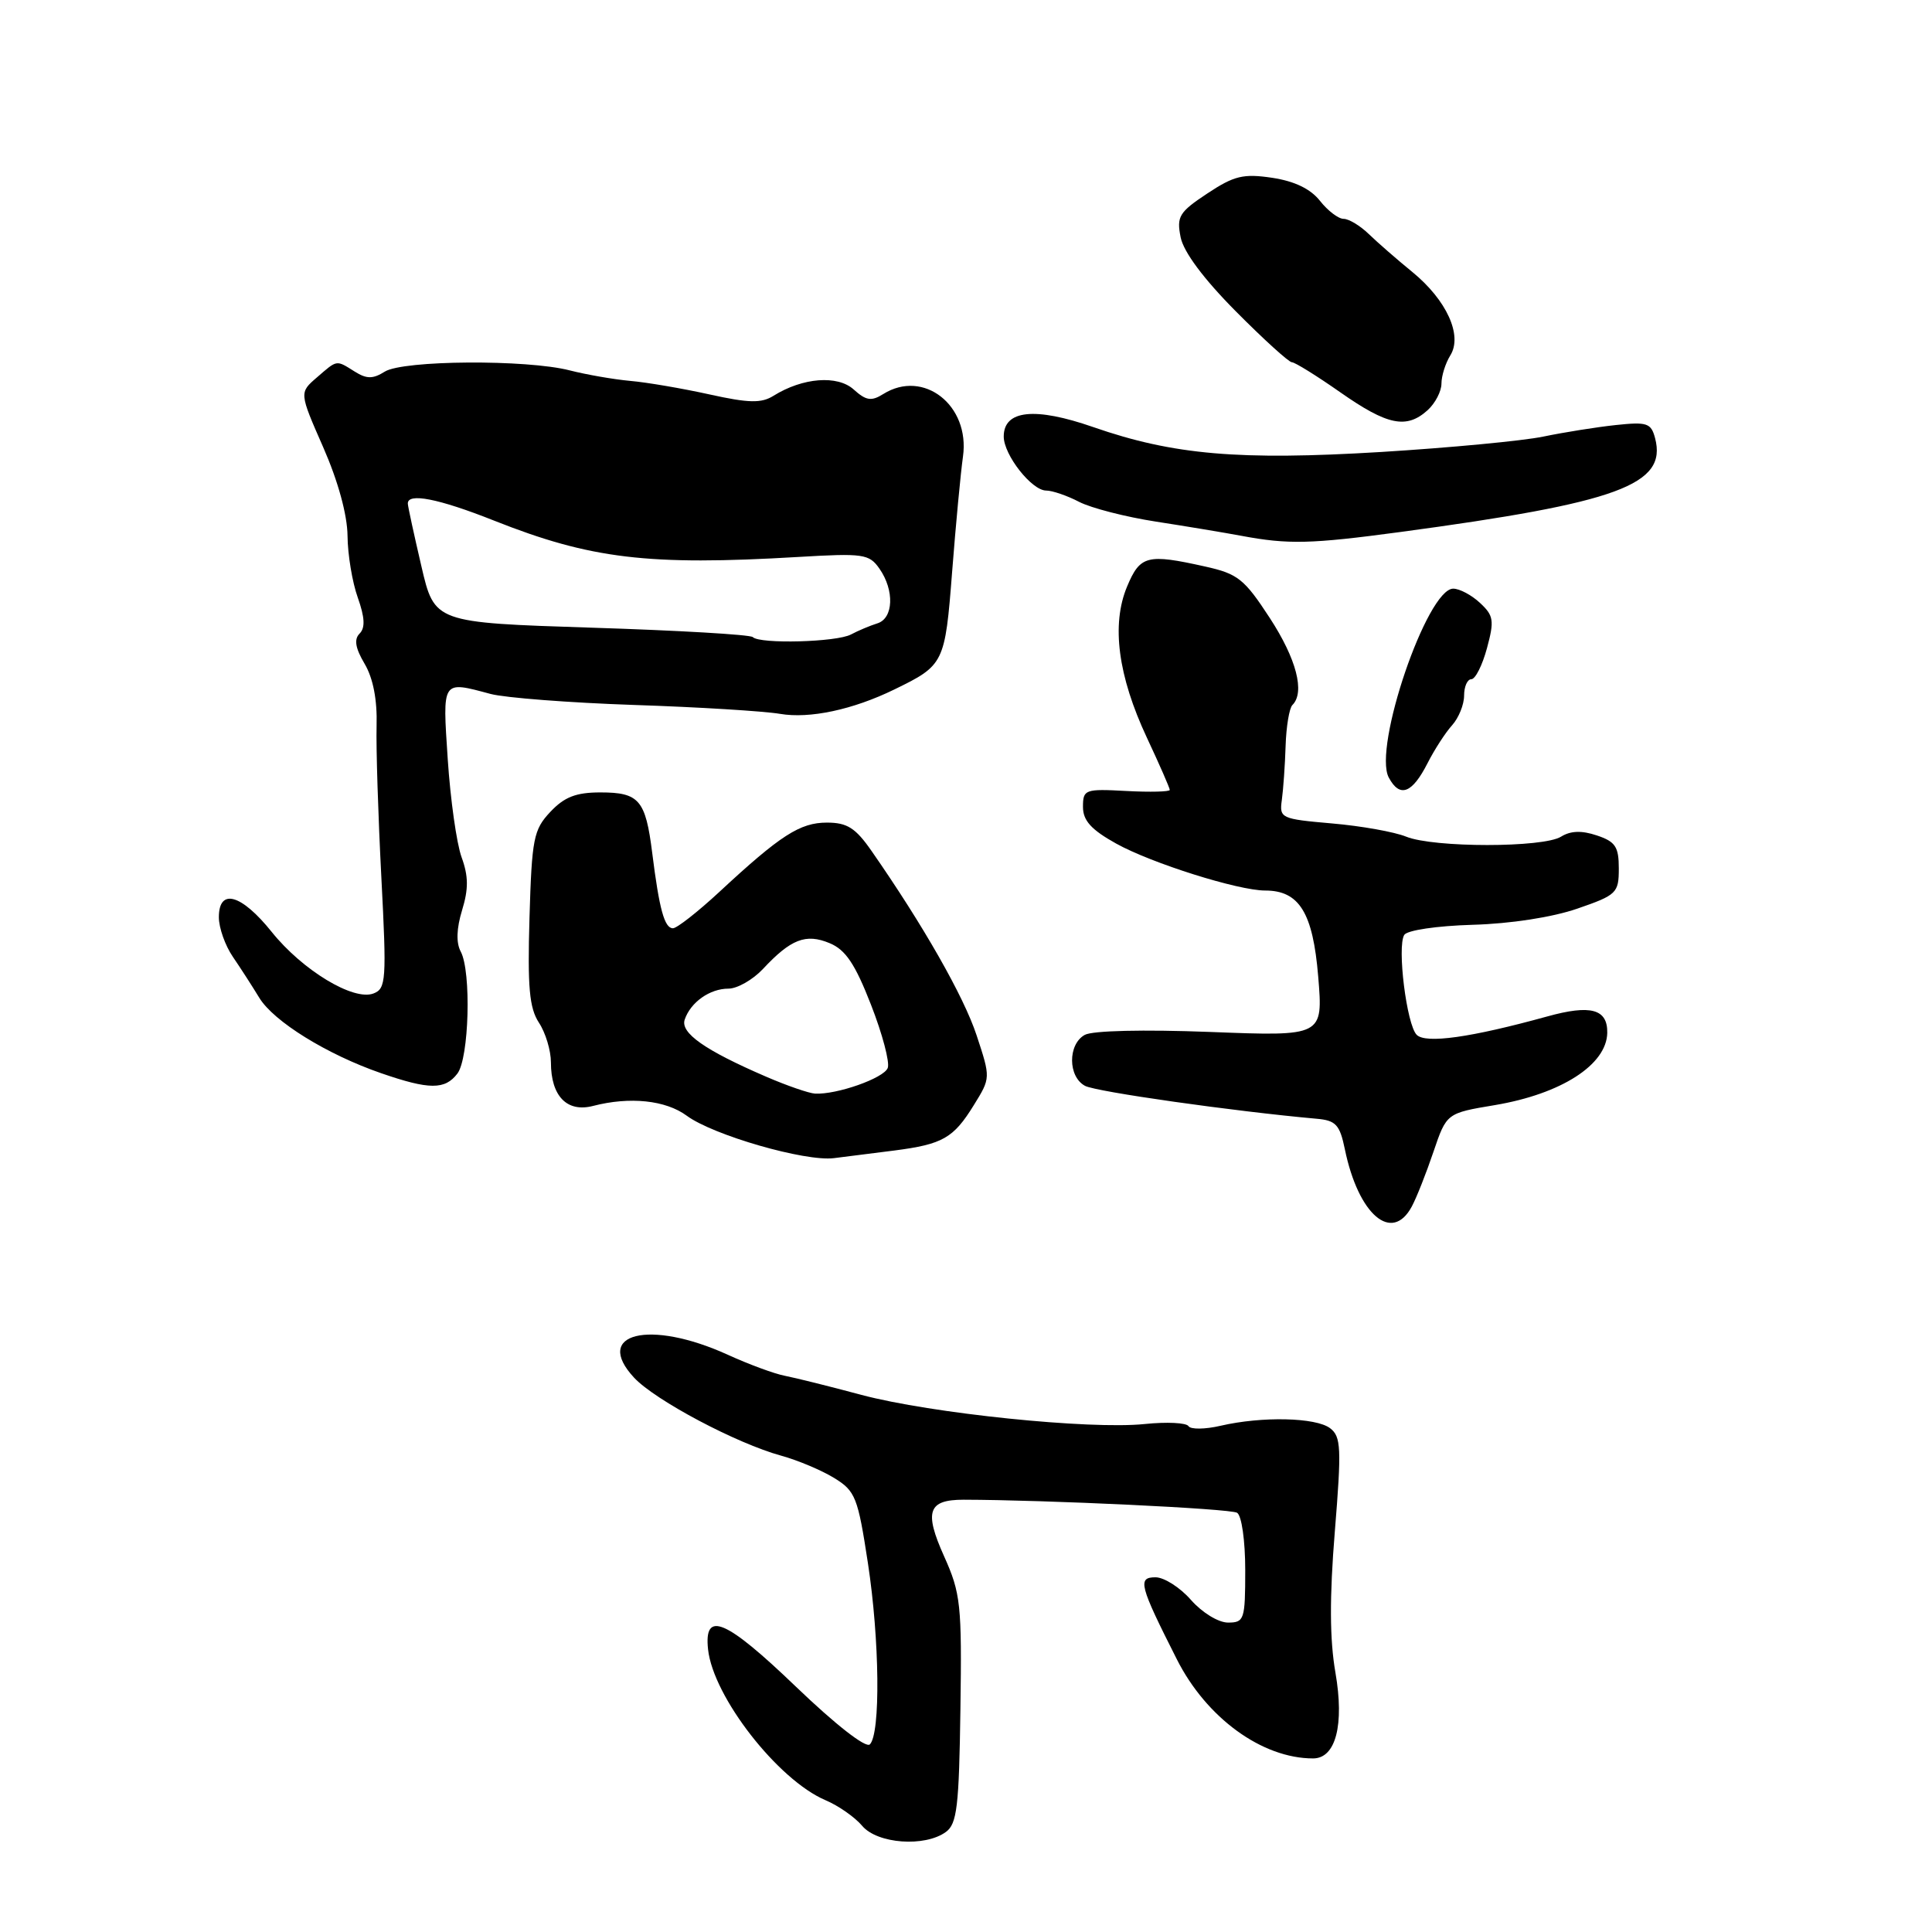 <?xml version="1.0" encoding="UTF-8" standalone="no"?>
<!DOCTYPE svg PUBLIC "-//W3C//DTD SVG 1.1//EN" "http://www.w3.org/Graphics/SVG/1.1/DTD/svg11.dtd" >
<svg xmlns="http://www.w3.org/2000/svg" xmlns:xlink="http://www.w3.org/1999/xlink" version="1.1" viewBox="0 0 256 256">
 <g >
 <path fill="currentColor"
d=" M 125.34 242.74 C 126.81 241.67 127.08 239.36 127.26 226.49 C 127.46 212.60 127.30 211.11 125.09 206.20 C 122.43 200.27 122.97 198.72 127.69 198.72 C 138.55 198.74 163.04 199.90 163.92 200.45 C 164.53 200.82 165.00 204.17 165.00 208.06 C 165.00 214.62 164.87 215.00 162.72 215.00 C 161.44 215.00 159.29 213.68 157.81 212.00 C 156.37 210.35 154.25 209.00 153.11 209.00 C 150.70 209.00 150.97 210.05 155.93 219.85 C 159.85 227.63 167.23 233.00 173.99 233.00 C 177.00 233.00 178.15 228.55 176.95 221.62 C 176.19 217.25 176.16 211.67 176.87 202.95 C 177.77 191.86 177.70 190.36 176.25 189.25 C 174.37 187.81 167.22 187.65 161.74 188.92 C 159.68 189.40 157.76 189.42 157.48 188.97 C 157.20 188.52 154.60 188.39 151.69 188.69 C 144.38 189.45 123.35 187.28 114.14 184.83 C 109.94 183.70 105.38 182.57 104.00 182.30 C 102.62 182.04 99.22 180.78 96.43 179.51 C 86.08 174.79 78.52 176.64 84.03 182.56 C 86.84 185.56 97.60 191.27 103.53 192.89 C 105.71 193.49 108.87 194.82 110.53 195.84 C 113.35 197.57 113.67 198.39 115.00 207.10 C 116.56 217.29 116.69 229.71 115.26 231.14 C 114.73 231.67 110.70 228.52 105.46 223.49 C 96.17 214.57 93.26 213.33 93.82 218.54 C 94.49 224.83 103.08 235.86 109.39 238.54 C 111.10 239.26 113.28 240.79 114.24 241.93 C 116.25 244.32 122.55 244.78 125.34 242.74 Z  M 187.07 159.87 C 187.70 158.70 188.99 155.43 189.94 152.62 C 191.68 147.50 191.68 147.50 198.09 146.43 C 206.87 144.95 212.88 141.09 212.97 136.87 C 213.03 133.70 210.79 133.08 205.00 134.69 C 194.89 137.48 188.92 138.32 187.72 137.12 C 186.39 135.79 185.10 125.45 186.07 123.88 C 186.46 123.26 190.38 122.68 195.13 122.54 C 200.16 122.40 205.70 121.54 209.00 120.40 C 214.22 118.60 214.50 118.33 214.50 115.08 C 214.50 112.20 214.05 111.52 211.59 110.70 C 209.57 110.02 208.11 110.08 206.85 110.86 C 204.49 112.34 189.96 112.34 186.32 110.86 C 184.77 110.23 180.35 109.44 176.50 109.11 C 169.74 108.52 169.51 108.42 169.85 106.00 C 170.04 104.62 170.27 101.40 170.35 98.83 C 170.43 96.27 170.84 93.83 171.25 93.42 C 172.94 91.73 171.79 87.31 168.25 81.88 C 164.88 76.71 164.02 76.03 159.70 75.07 C 152.00 73.35 151.07 73.59 149.34 77.73 C 147.24 82.76 148.13 89.55 151.97 97.75 C 153.64 101.31 155.00 104.42 155.00 104.67 C 155.00 104.91 152.41 104.98 149.25 104.81 C 143.75 104.51 143.50 104.61 143.50 106.92 C 143.50 108.73 144.59 109.94 147.90 111.78 C 152.58 114.38 164.06 118.00 167.64 118.00 C 172.16 118.00 173.97 120.93 174.67 129.41 C 175.32 137.32 175.32 137.32 160.39 136.74 C 151.49 136.40 144.75 136.56 143.73 137.13 C 141.48 138.39 141.50 142.66 143.77 143.88 C 145.25 144.67 163.53 147.26 174.46 148.24 C 177.01 148.46 177.53 149.03 178.20 152.28 C 179.99 160.97 184.44 164.78 187.07 159.87 Z  M 118.50 152.45 C 124.92 151.62 126.34 150.81 129.04 146.43 C 131.27 142.83 131.27 142.83 129.40 137.17 C 127.70 132.02 122.33 122.59 115.48 112.75 C 113.36 109.70 112.25 109.00 109.57 109.00 C 106.01 109.00 103.42 110.66 95.31 118.19 C 92.46 120.83 89.69 123.00 89.17 123.00 C 88.05 123.00 87.36 120.51 86.42 113.00 C 85.54 105.99 84.69 105.00 79.55 105.00 C 76.33 105.00 74.78 105.60 72.92 107.58 C 70.70 109.94 70.47 111.10 70.16 121.62 C 69.89 130.82 70.14 133.56 71.41 135.51 C 72.29 136.84 73.00 139.21 73.00 140.77 C 73.00 145.25 75.13 147.44 78.59 146.54 C 83.46 145.28 88.21 145.78 91.00 147.84 C 94.49 150.42 106.69 153.94 110.50 153.46 C 112.15 153.26 115.75 152.80 118.50 152.45 Z  M 60.61 142.25 C 62.16 140.21 62.47 128.74 61.05 126.09 C 60.42 124.92 60.49 123.02 61.23 120.60 C 62.09 117.79 62.08 116.10 61.16 113.58 C 60.50 111.75 59.68 105.92 59.33 100.63 C 58.63 90.01 58.50 90.21 65.00 91.95 C 66.92 92.46 75.47 93.12 84.00 93.41 C 92.53 93.69 101.24 94.23 103.36 94.59 C 107.29 95.26 113.01 94.04 118.50 91.36 C 125.10 88.15 125.22 87.91 126.16 75.79 C 126.64 69.58 127.29 62.69 127.60 60.49 C 128.55 53.71 122.38 48.87 117.04 52.21 C 115.46 53.20 114.76 53.09 113.12 51.61 C 110.97 49.67 106.37 50.03 102.50 52.44 C 100.89 53.45 99.24 53.42 94.00 52.26 C 90.42 51.47 85.70 50.66 83.50 50.47 C 81.30 50.27 77.70 49.64 75.50 49.08 C 69.81 47.61 53.42 47.72 50.99 49.24 C 49.41 50.23 48.59 50.23 47.01 49.24 C 44.50 47.67 44.73 47.64 41.98 50.02 C 39.65 52.03 39.65 52.03 42.83 59.27 C 44.80 63.76 46.02 68.21 46.05 71.00 C 46.07 73.47 46.68 77.16 47.41 79.19 C 48.34 81.81 48.41 83.19 47.65 83.95 C 46.89 84.71 47.08 85.87 48.31 87.95 C 49.44 89.86 50.00 92.73 49.90 96.19 C 49.82 99.11 50.11 108.13 50.53 116.23 C 51.24 129.89 51.16 131.00 49.49 131.64 C 46.84 132.66 40.08 128.57 36.00 123.48 C 31.97 118.46 29.00 117.64 29.00 121.54 C 29.00 122.94 29.84 125.30 30.86 126.79 C 31.88 128.28 33.45 130.72 34.35 132.20 C 36.25 135.34 43.32 139.72 50.49 142.20 C 56.88 144.41 58.96 144.42 60.61 142.25 Z  M 189.16 101.12 C 190.07 99.33 191.53 97.07 192.41 96.10 C 193.28 95.13 194.00 93.37 194.00 92.17 C 194.00 90.98 194.43 90.00 194.96 90.00 C 195.49 90.00 196.42 88.15 197.03 85.89 C 198.02 82.23 197.92 81.57 196.11 79.89 C 195.00 78.85 193.40 78.00 192.56 78.00 C 189.10 78.00 181.90 99.07 184.02 103.03 C 185.48 105.76 187.11 105.15 189.16 101.12 Z  M 185.50 70.50 C 214.45 66.61 220.92 64.23 219.31 58.07 C 218.78 56.05 218.25 55.88 214.11 56.32 C 211.57 56.59 207.25 57.28 204.50 57.85 C 201.75 58.42 192.07 59.33 183.00 59.89 C 164.19 61.03 155.47 60.28 144.86 56.59 C 137.13 53.90 133.00 54.33 133.00 57.84 C 133.00 60.28 136.71 65.00 138.62 65.00 C 139.43 65.00 141.40 65.67 142.99 66.50 C 144.58 67.32 149.17 68.50 153.19 69.12 C 157.21 69.74 162.30 70.59 164.50 71.00 C 170.70 72.16 173.67 72.09 185.50 70.50 Z  M 189.17 54.35 C 190.18 53.43 191.00 51.85 191.00 50.83 C 191.00 49.81 191.53 48.13 192.17 47.10 C 193.83 44.45 191.69 39.76 187.13 36.03 C 185.13 34.40 182.55 32.15 181.39 31.03 C 180.24 29.91 178.73 29.00 178.04 29.00 C 177.35 29.00 175.94 27.93 174.91 26.62 C 173.66 25.03 171.55 24.01 168.58 23.56 C 164.75 22.99 163.53 23.28 159.97 25.64 C 156.24 28.11 155.89 28.69 156.44 31.44 C 156.83 33.39 159.49 36.96 163.75 41.25 C 167.43 44.96 170.78 48.00 171.18 48.00 C 171.58 48.00 174.48 49.80 177.62 52.00 C 183.85 56.36 186.37 56.88 189.17 54.35 Z  M 101.50 142.66 C 93.37 139.15 90.12 136.86 90.73 135.09 C 91.52 132.79 94.06 131.00 96.52 131.00 C 97.69 131.00 99.74 129.83 101.08 128.41 C 104.79 124.43 106.78 123.66 109.92 124.97 C 112.04 125.84 113.30 127.72 115.41 133.13 C 116.92 136.99 117.92 140.77 117.63 141.51 C 117.11 142.87 110.87 145.06 108.00 144.91 C 107.17 144.86 104.25 143.85 101.50 142.66 Z  M 99.75 84.42 C 99.43 84.09 89.81 83.53 78.37 83.17 C 57.57 82.50 57.57 82.50 55.83 75.00 C 54.87 70.88 54.06 67.16 54.04 66.75 C 53.96 65.25 58.10 66.06 65.43 68.97 C 78.25 74.06 85.87 74.98 105.78 73.80 C 114.40 73.29 115.17 73.40 116.53 75.35 C 118.54 78.22 118.40 81.94 116.25 82.60 C 115.29 82.90 113.72 83.56 112.76 84.07 C 110.86 85.09 100.69 85.36 99.75 84.42 Z "/>
</g>
</svg>
